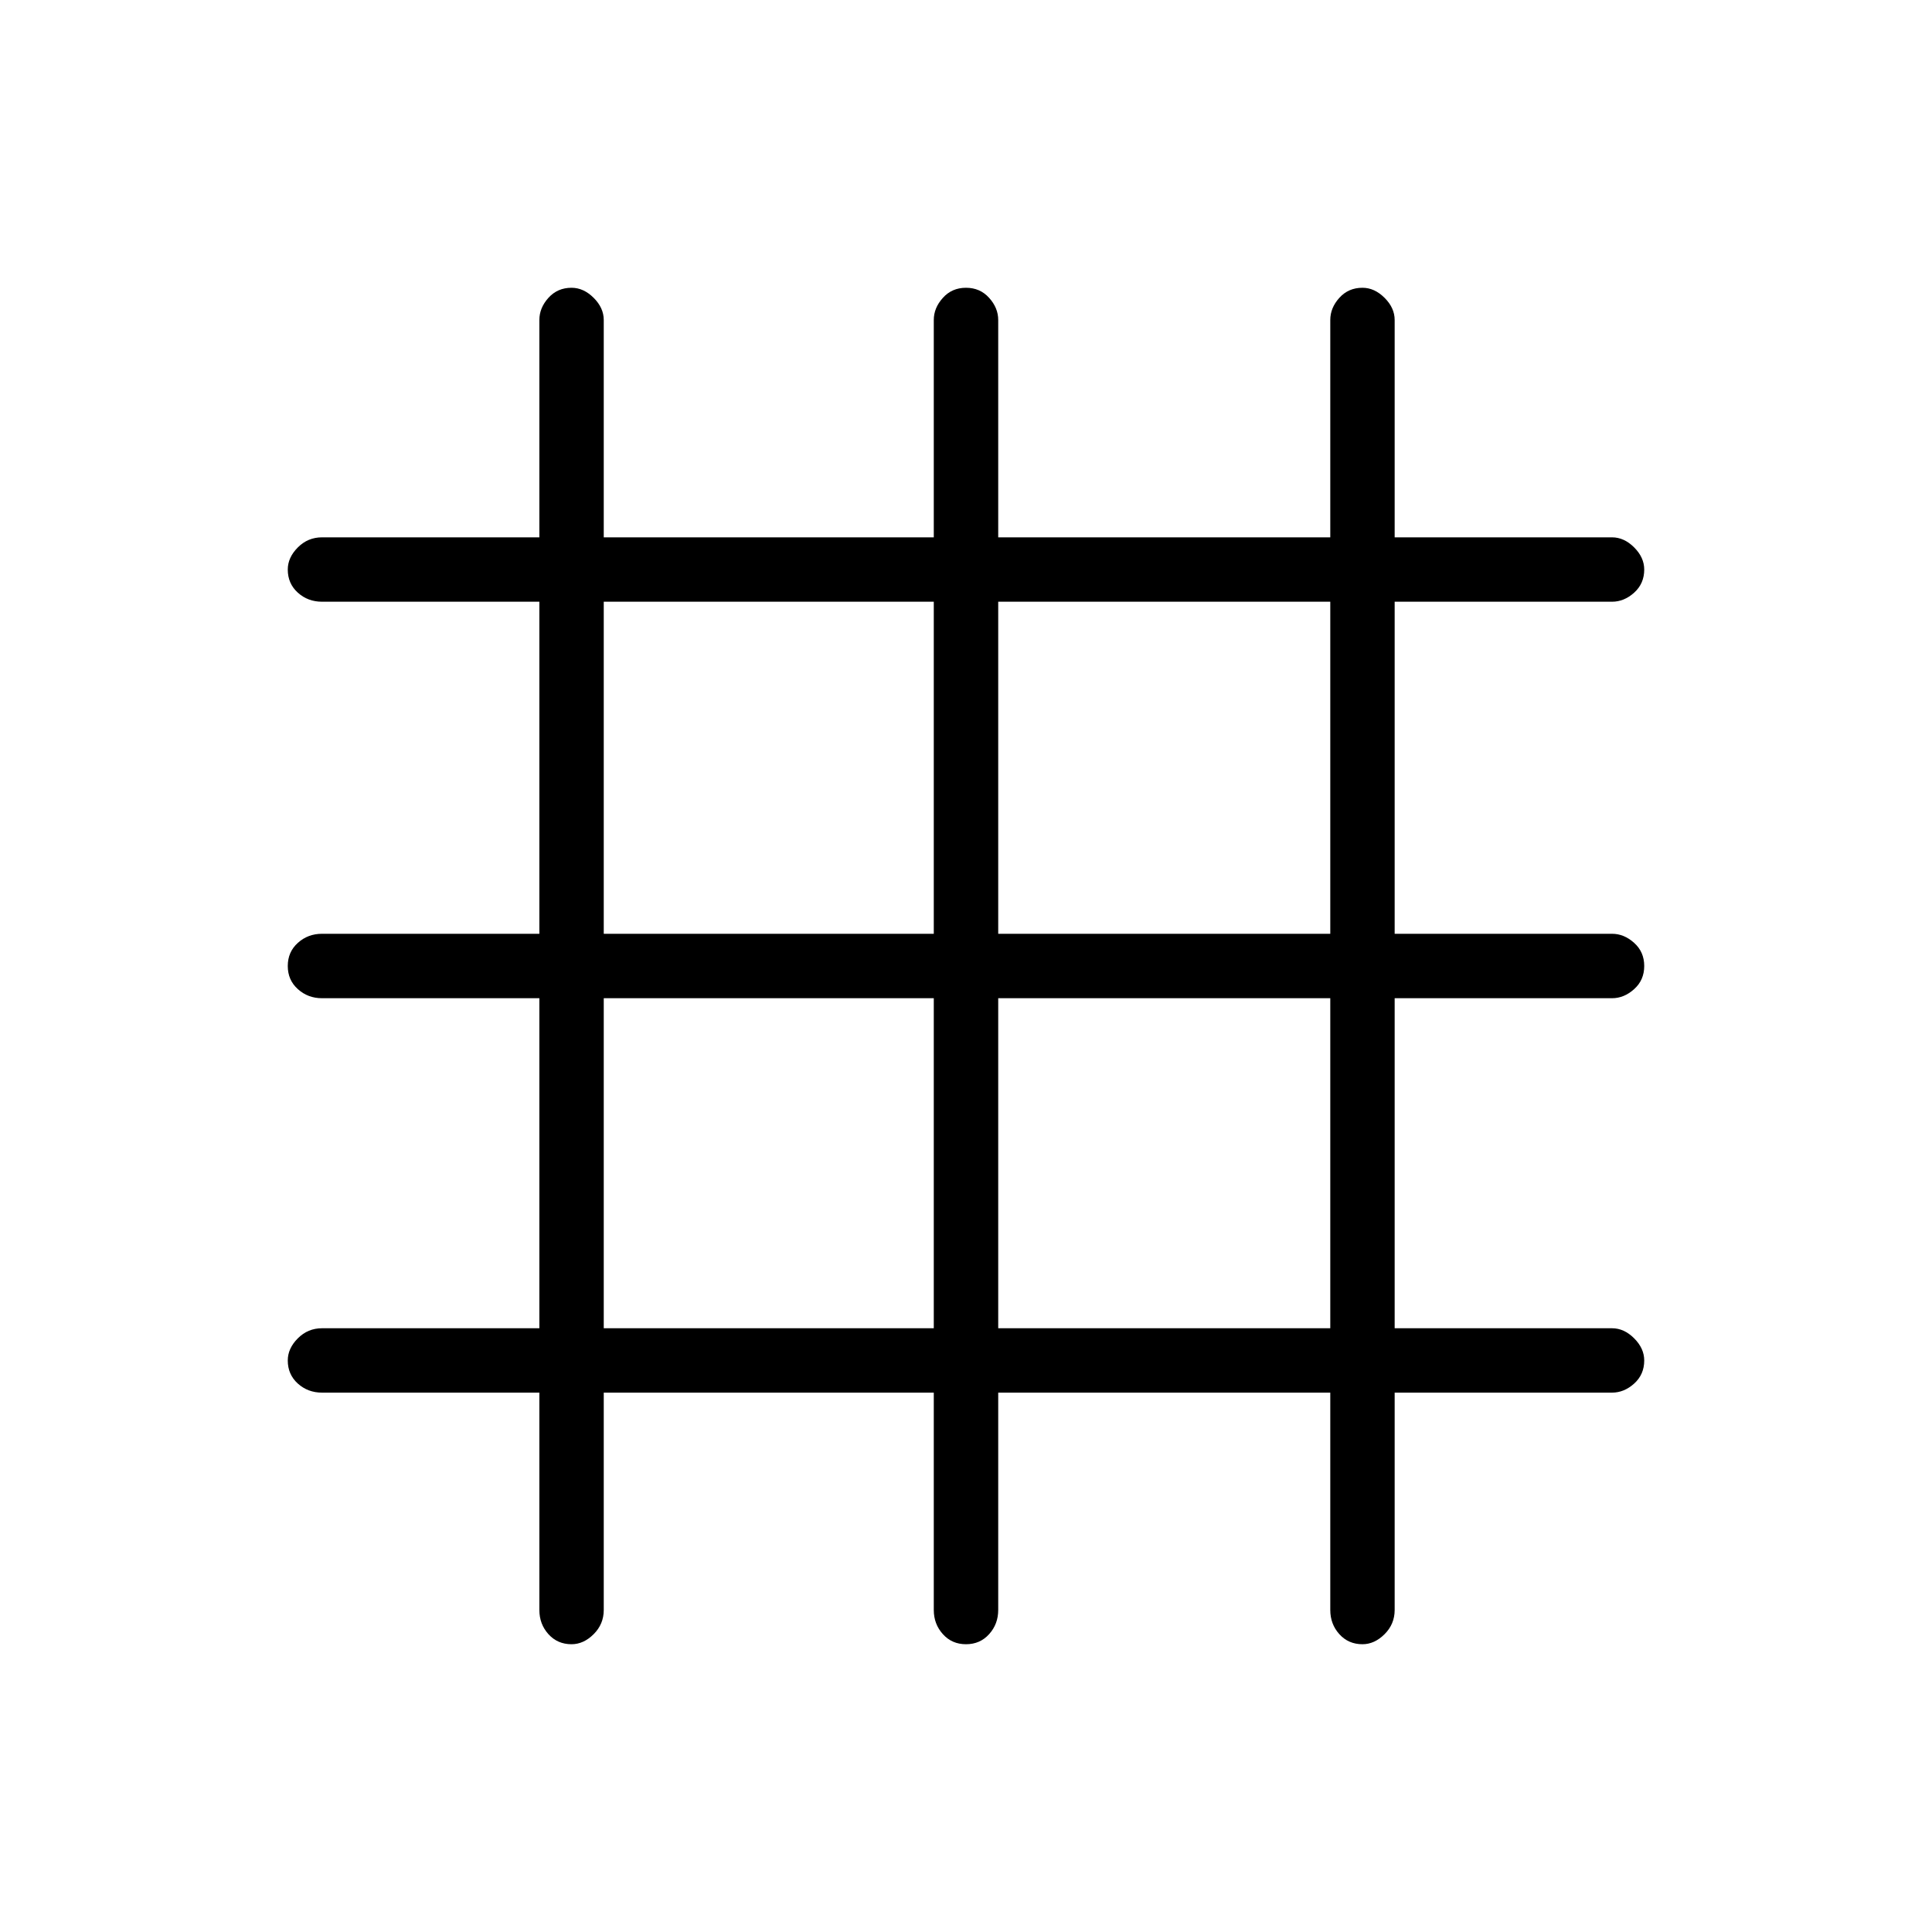 <svg xmlns="http://www.w3.org/2000/svg" height="40" width="40"><path d="M11.833 34.042Q11.542 34.042 11.354 33.833Q11.167 33.625 11.167 33.333V28.833H6.667Q6.375 28.833 6.167 28.646Q5.958 28.458 5.958 28.167Q5.958 27.917 6.167 27.708Q6.375 27.5 6.667 27.5H11.167V20.667H6.667Q6.375 20.667 6.167 20.479Q5.958 20.292 5.958 20Q5.958 19.708 6.167 19.521Q6.375 19.333 6.667 19.333H11.167V12.458H6.667Q6.375 12.458 6.167 12.271Q5.958 12.083 5.958 11.792Q5.958 11.542 6.167 11.333Q6.375 11.125 6.667 11.125H11.167V6.625Q11.167 6.375 11.354 6.167Q11.542 5.958 11.833 5.958Q12.083 5.958 12.292 6.167Q12.5 6.375 12.5 6.625V11.125H19.333V6.625Q19.333 6.375 19.521 6.167Q19.708 5.958 20 5.958Q20.292 5.958 20.479 6.167Q20.667 6.375 20.667 6.625V11.125H27.542V6.625Q27.542 6.375 27.729 6.167Q27.917 5.958 28.208 5.958Q28.458 5.958 28.667 6.167Q28.875 6.375 28.875 6.625V11.125H33.375Q33.625 11.125 33.833 11.333Q34.042 11.542 34.042 11.792Q34.042 12.083 33.833 12.271Q33.625 12.458 33.375 12.458H28.875V19.333H33.375Q33.625 19.333 33.833 19.521Q34.042 19.708 34.042 20Q34.042 20.292 33.833 20.479Q33.625 20.667 33.375 20.667H28.875V27.5H33.375Q33.625 27.5 33.833 27.708Q34.042 27.917 34.042 28.167Q34.042 28.458 33.833 28.646Q33.625 28.833 33.375 28.833H28.875V33.333Q28.875 33.625 28.667 33.833Q28.458 34.042 28.208 34.042Q27.917 34.042 27.729 33.833Q27.542 33.625 27.542 33.333V28.833H20.667V33.333Q20.667 33.625 20.479 33.833Q20.292 34.042 20 34.042Q19.708 34.042 19.521 33.833Q19.333 33.625 19.333 33.333V28.833H12.5V33.333Q12.5 33.625 12.292 33.833Q12.083 34.042 11.833 34.042ZM12.5 19.333H19.333V12.458H12.5ZM12.5 27.5H19.333V20.667H12.5ZM20.667 27.5H27.542V20.667H20.667ZM20.667 19.333H27.542V12.458H20.667Z"/></svg>